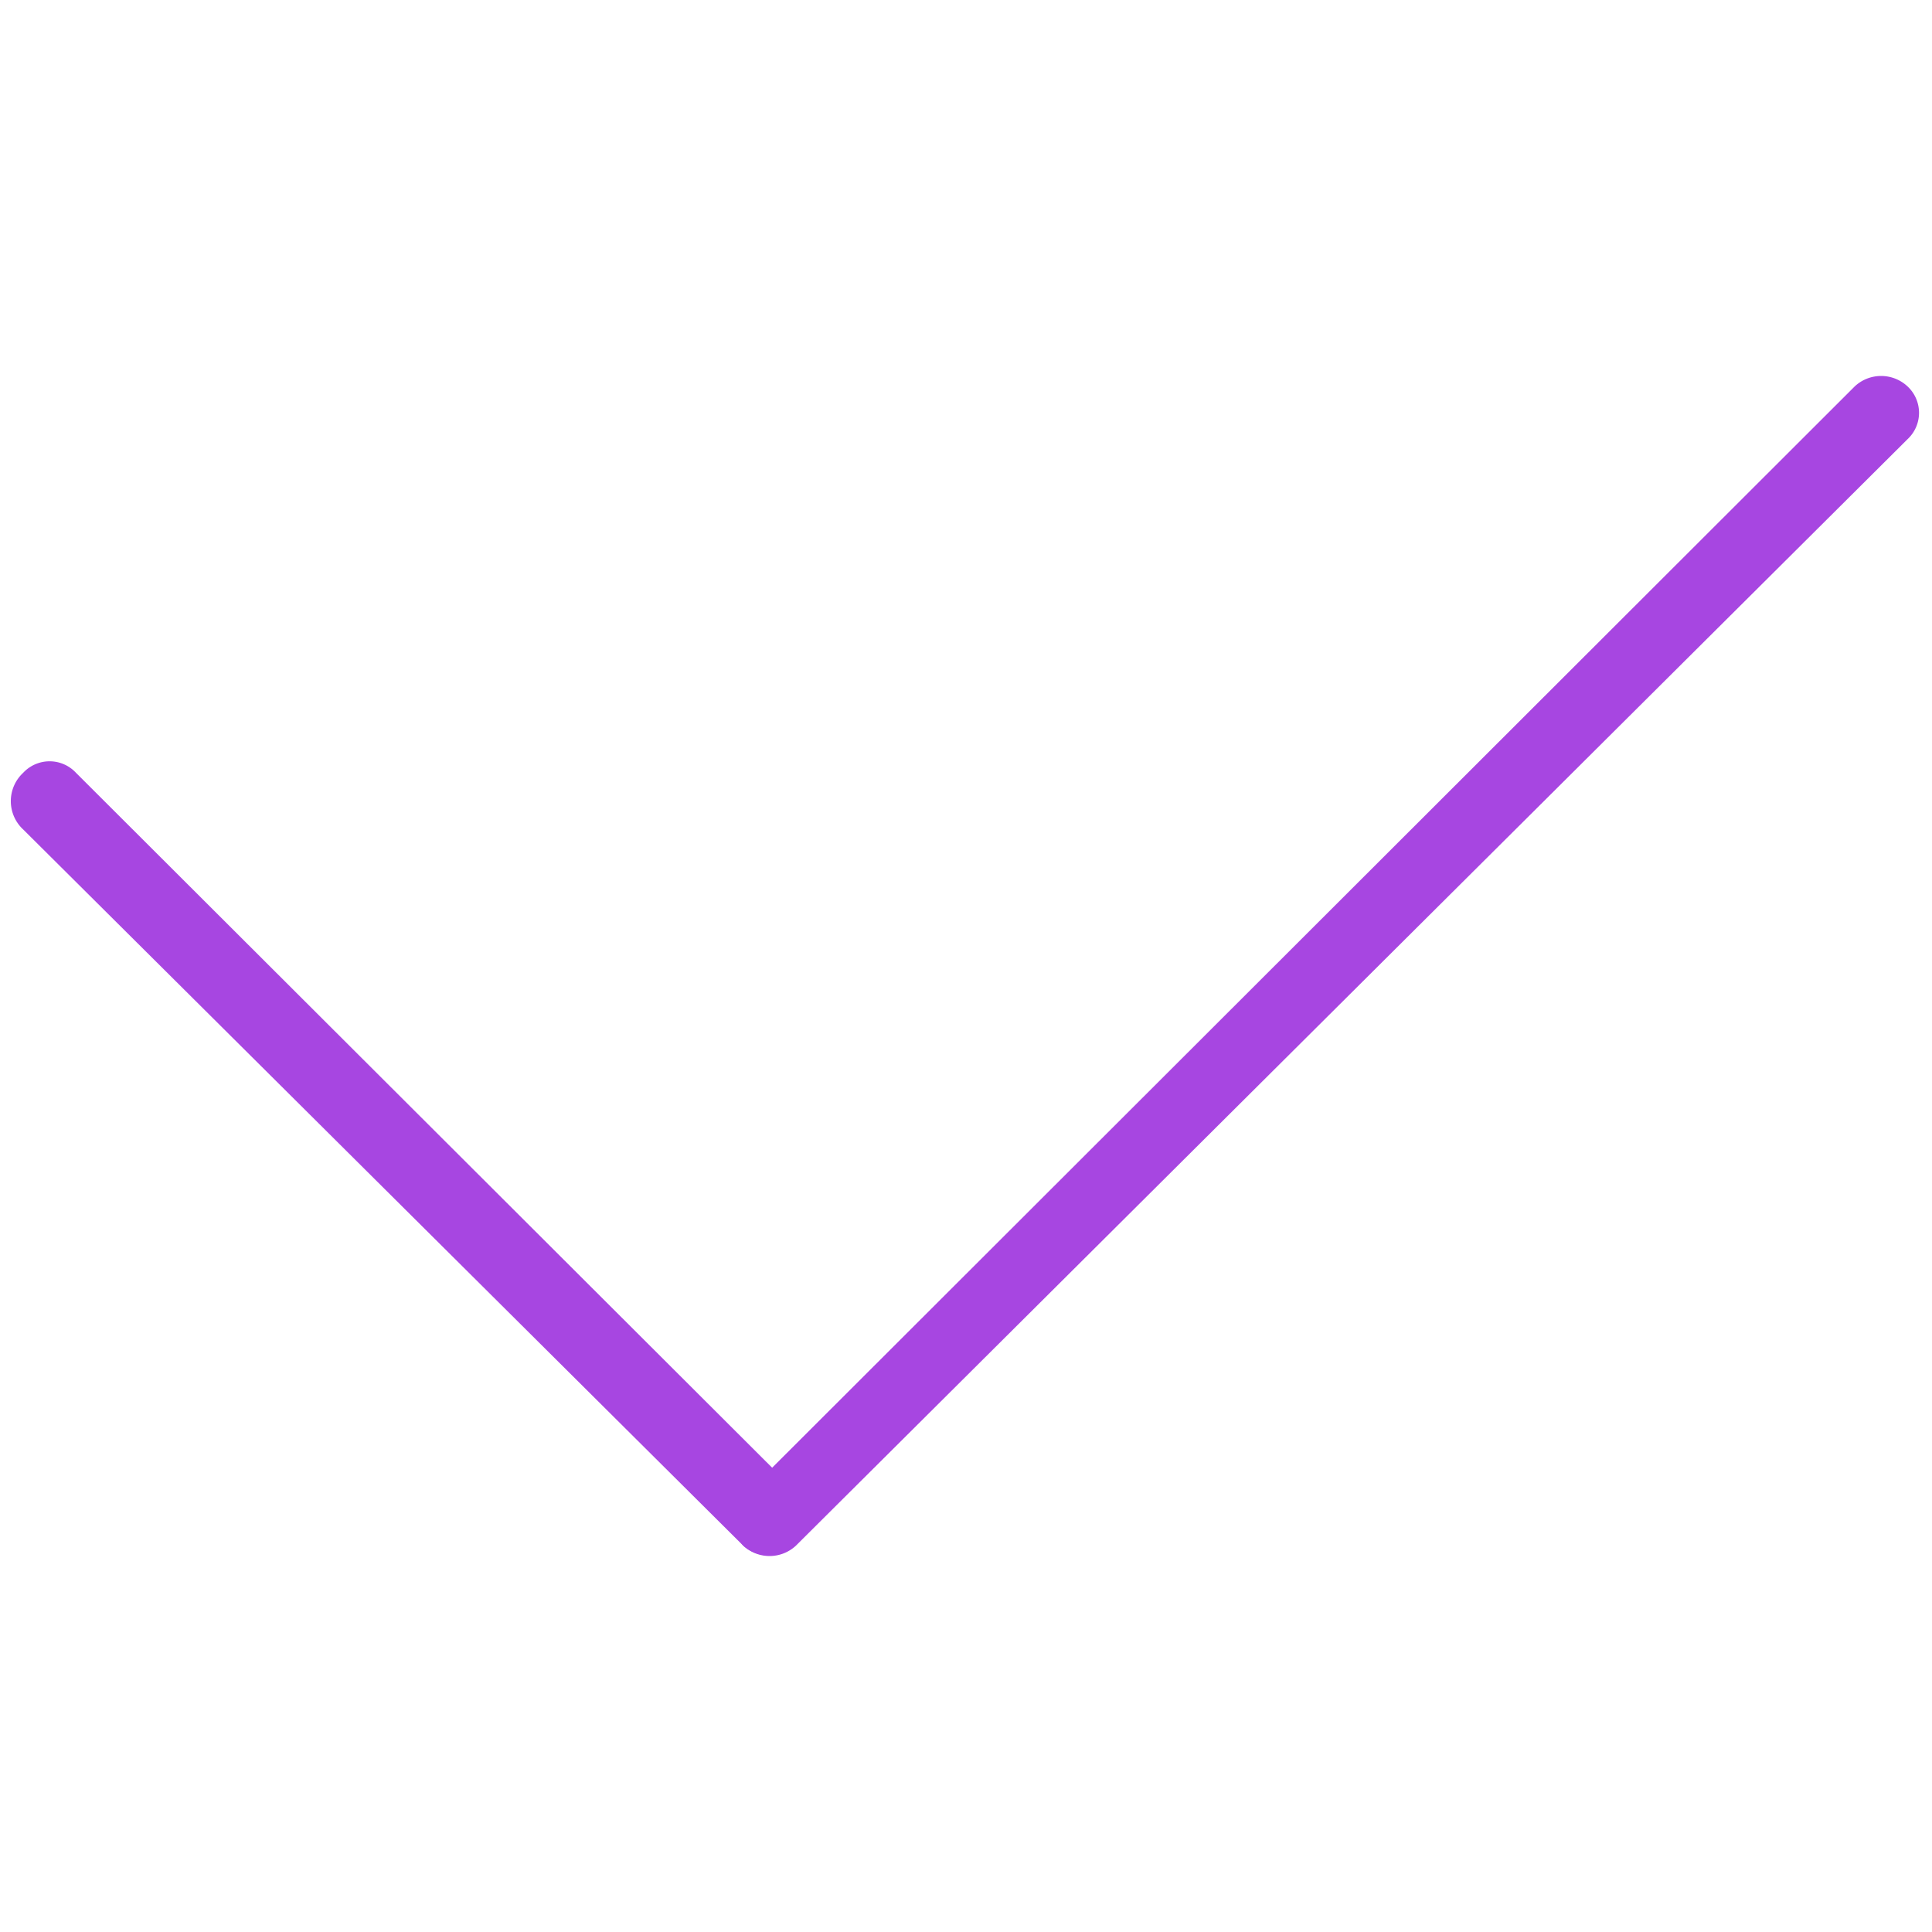 <svg id="layout" xmlns="http://www.w3.org/2000/svg" width="15" height="15" viewBox="0 0 15 15"><title>view_15px_desktop</title><g id="group"><path fill="rgb(167,70,225)" d="M5.77,11.62,14.4,3a.3.3,0,0,1,.41,0h0a.28.28,0,0,1,0,.41L6.18,12a.3.3,0,0,1-.41,0h0A.3.3,0,0,1,5.77,11.62Z"/><path fill="rgb(167,70,225)" d="M5.77,12,.18,6.44A.3.3,0,0,1,.18,6h0A.28.28,0,0,1,.59,6l5.59,5.58a.3.3,0,0,1,0,.41h0A.3.3,0,0,1,5.77,12Z"/></g></svg>
